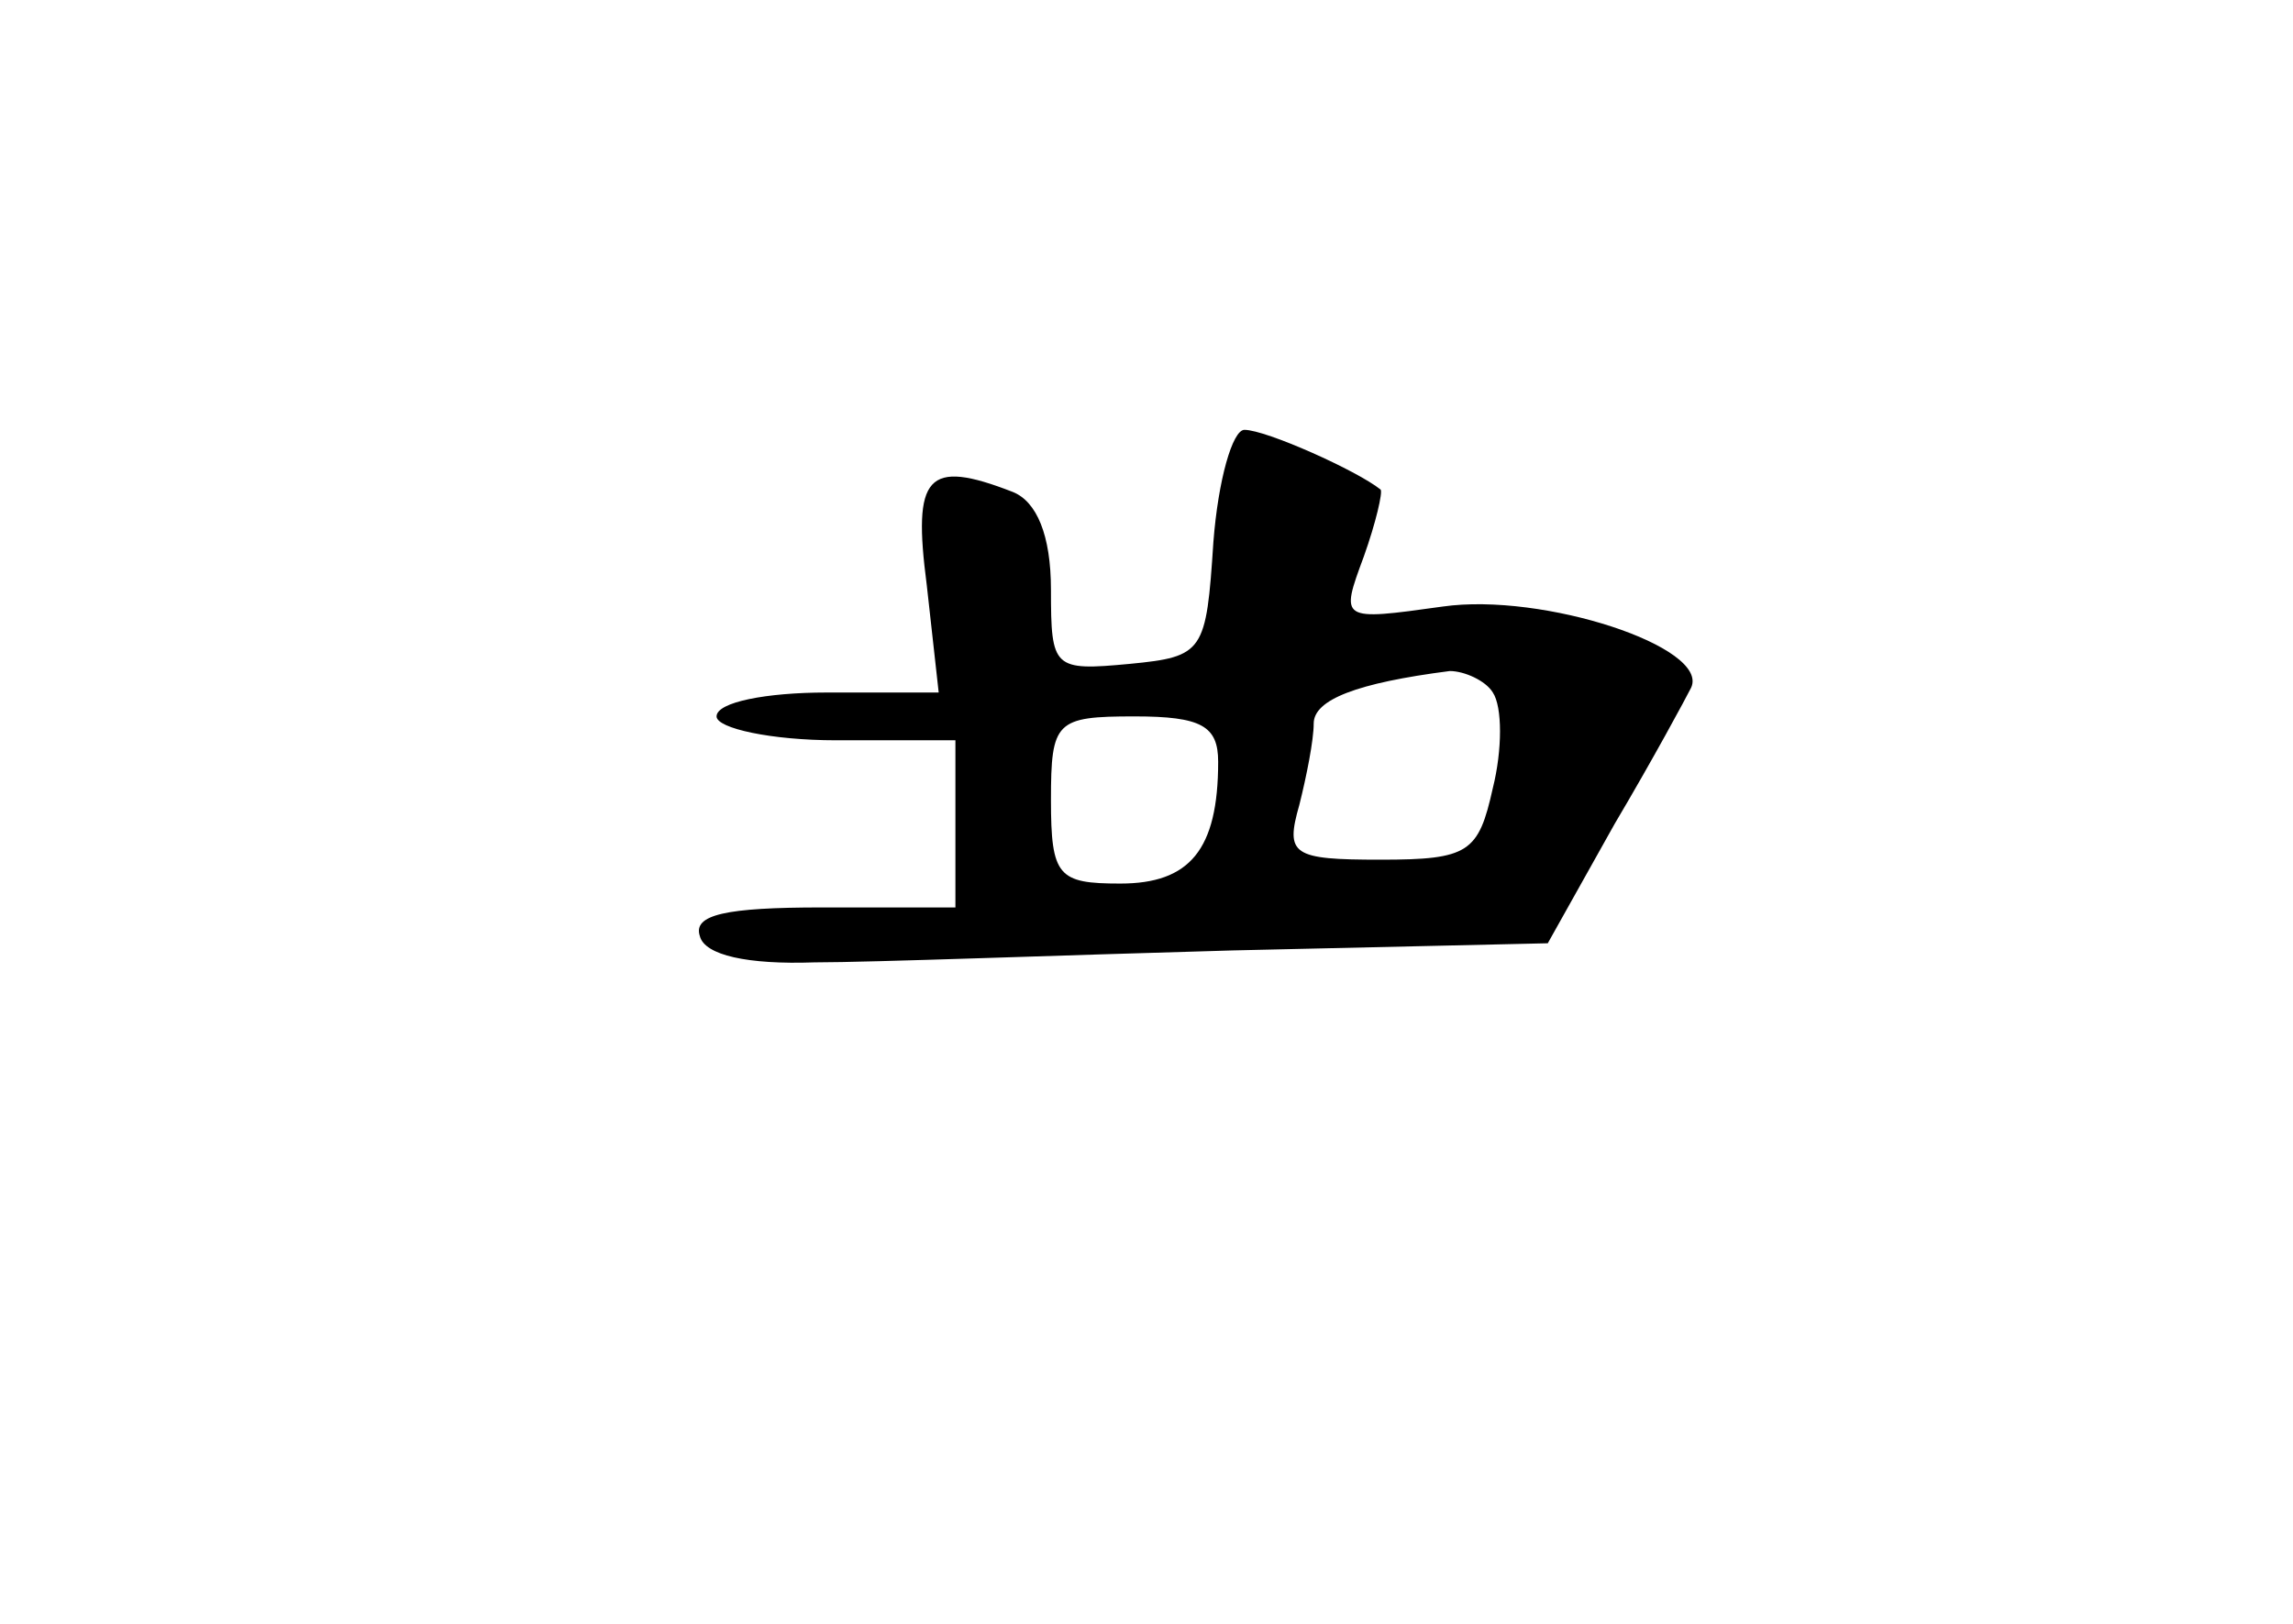 <?xml version="1.0" standalone="no"?>
<!DOCTYPE svg PUBLIC "-//W3C//DTD SVG 20010904//EN"
 "http://www.w3.org/TR/2001/REC-SVG-20010904/DTD/svg10.dtd">
<svg version="1.0" xmlns="http://www.w3.org/2000/svg"
 width="96pt" height="68pt" viewBox="0 0 96 68"
 preserveAspectRatio="xMidYMid meet">
<g transform="translate(0,68) scale(0.1,-0.1)"
fill="#000000" stroke="none">
<path d="M508 453 c-3 -46 -4 -48 -35 -51 -32 -3 -33 -2 -33 31 0 23 -6 37
-16 41 -36 14 -42 7 -36 -39 l5 -45 -47 0 c-25 0 -46 -4 -46 -10 0 -5 23 -10
50 -10 l50 0 0 -35 0 -35 -56 0 c-40 0 -54 -3 -51 -12 2 -8 20 -12 48 -11 24
0 103 3 175 5 l132 3 28 50 c16 27 30 53 32 57 8 17 -62 40 -104 34 -43 -6
-43 -6 -33 21 5 14 8 27 7 28 -10 8 -48 25 -57 25 -5 0 -11 -21 -13 -47z m117
-63 c4 -6 4 -24 0 -40 -6 -27 -10 -30 -47 -30 -37 0 -40 2 -34 23 3 12 6 27 6
34 0 10 18 17 57 22 6 0 15 -4 18 -9z m-115 -29 c0 -37 -12 -51 -41 -51 -26 0
-29 3 -29 35 0 33 2 35 35 35 28 0 35 -4 35 -19z"/>
</g>
</svg>
